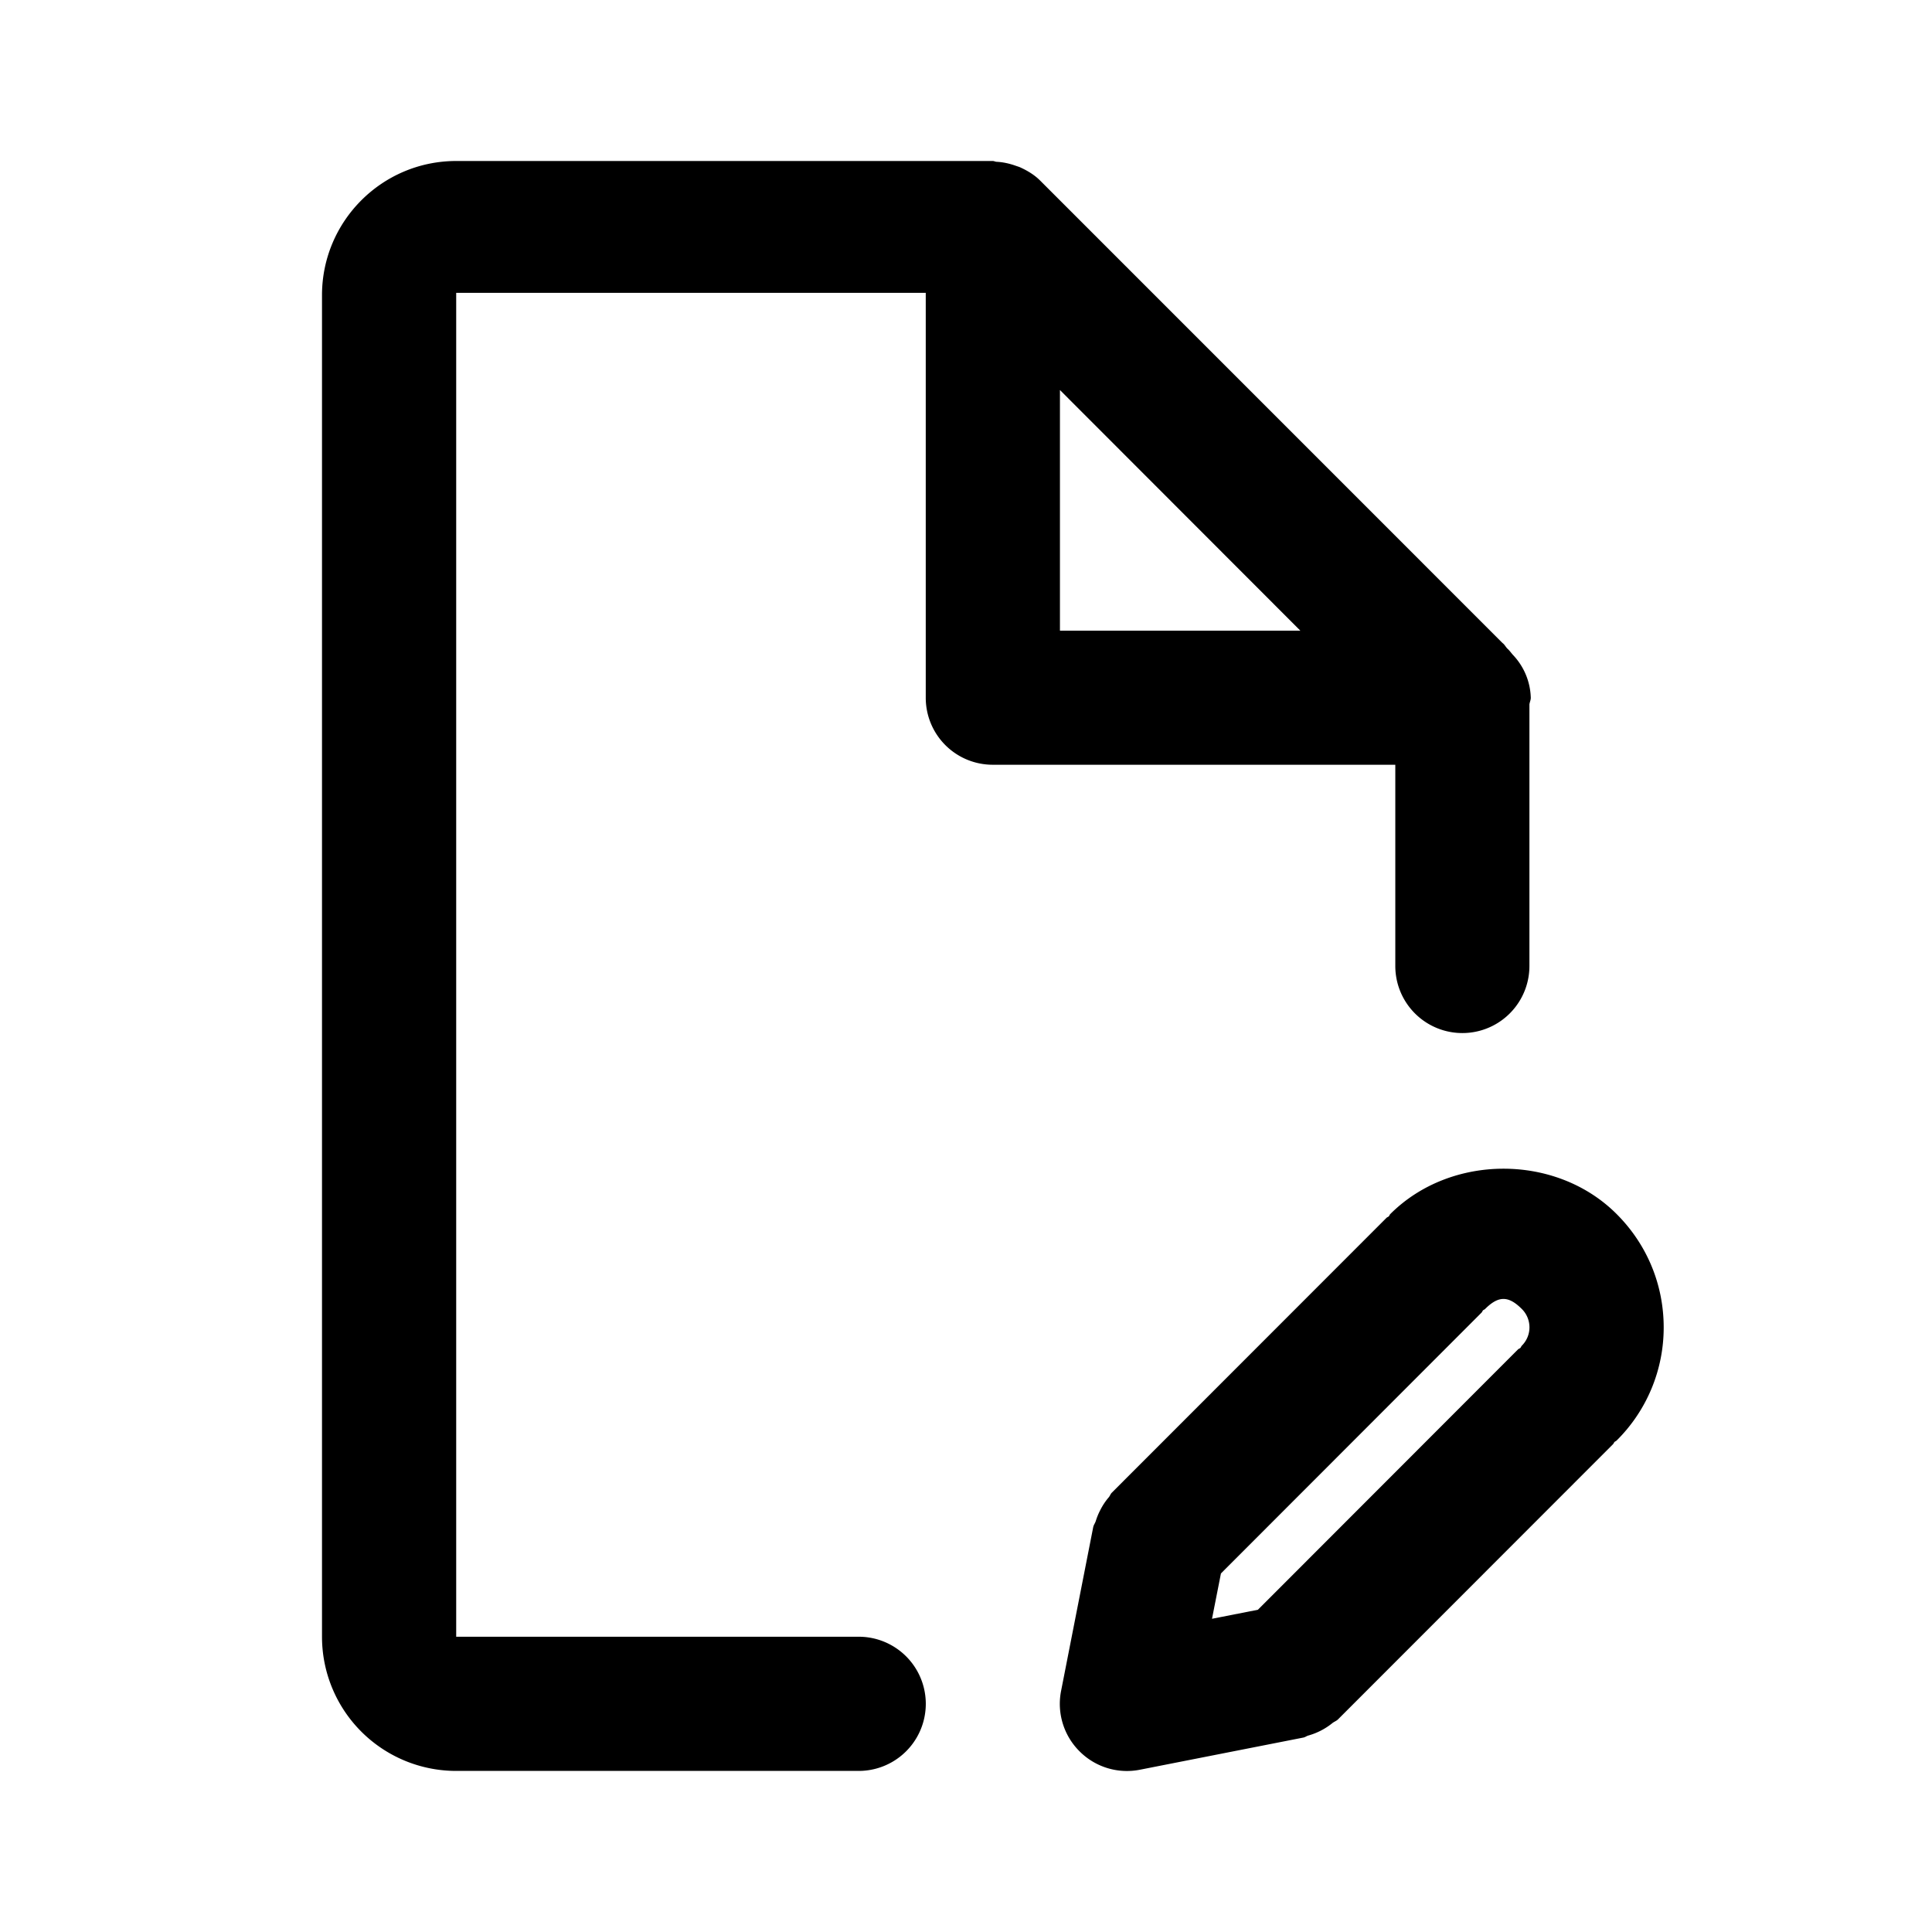 <svg xmlns="http://www.w3.org/2000/svg" fill="none" viewBox="0 0 24 24"><path fill="currentColor" fill-rule="evenodd" d="M20.082 17.895c-.008.008-.018.01-.025.017-.009.009-.011.02-.02.029l-3.414 3.416c-.021.022-.05.03-.074.05a.834.834 0 0 1-.295.152c-.021.005-.038.02-.06.025l-2.033.4a.83.83 0 0 1-.75-.228.832.832 0 0 1-.23-.75l.399-2.034c.006-.03.025-.052.033-.08a.798.798 0 0 1 .055-.133.786.786 0 0 1 .108-.162c.013-.017.019-.037.034-.053l3.415-3.417c.008-.007.02-.01.027-.017.008-.008.01-.02.018-.028.752-.752 2.063-.752 2.813 0 .376.376.584.875.584 1.408a1.975 1.975 0 0 1-.585 1.405Zm-1.177-1.634c-.167-.167-.29-.166-.456-.001-.007.008-.018.01-.027.018-.007.009-.01.02-.018.028l-3.237 3.24-.111.563.57-.112 3.232-3.235c.009-.008.02-.01.029-.018.008-.01.01-.02.02-.03a.321.321 0 0 0-.002-.453ZM18.999 12a.833.833 0 0 1-1.666 0V9.5h-5a.832.832 0 0 1-.833-.832v-5.03H5.667v16.694h5a.833.833 0 1 1 0 1.667h-5A1.667 1.667 0 0 1 4 20.332V3.667C4 2.747 4.747 2 5.667 2h6.665c.018 0 .033.01.05.01.077.004.15.02.224.045.026.01.052.016.076.028.086.04.169.09.239.16l.002.002 5.741 5.742c.027.019.04.05.063.072.026.023.044.05.066.075a.804.804 0 0 1 .223.534c0 .029-.013.053-.017.082V12Zm-5.832-7.155v2.99h2.987l-2.987-2.99Z" clip-rule="evenodd"/></svg>